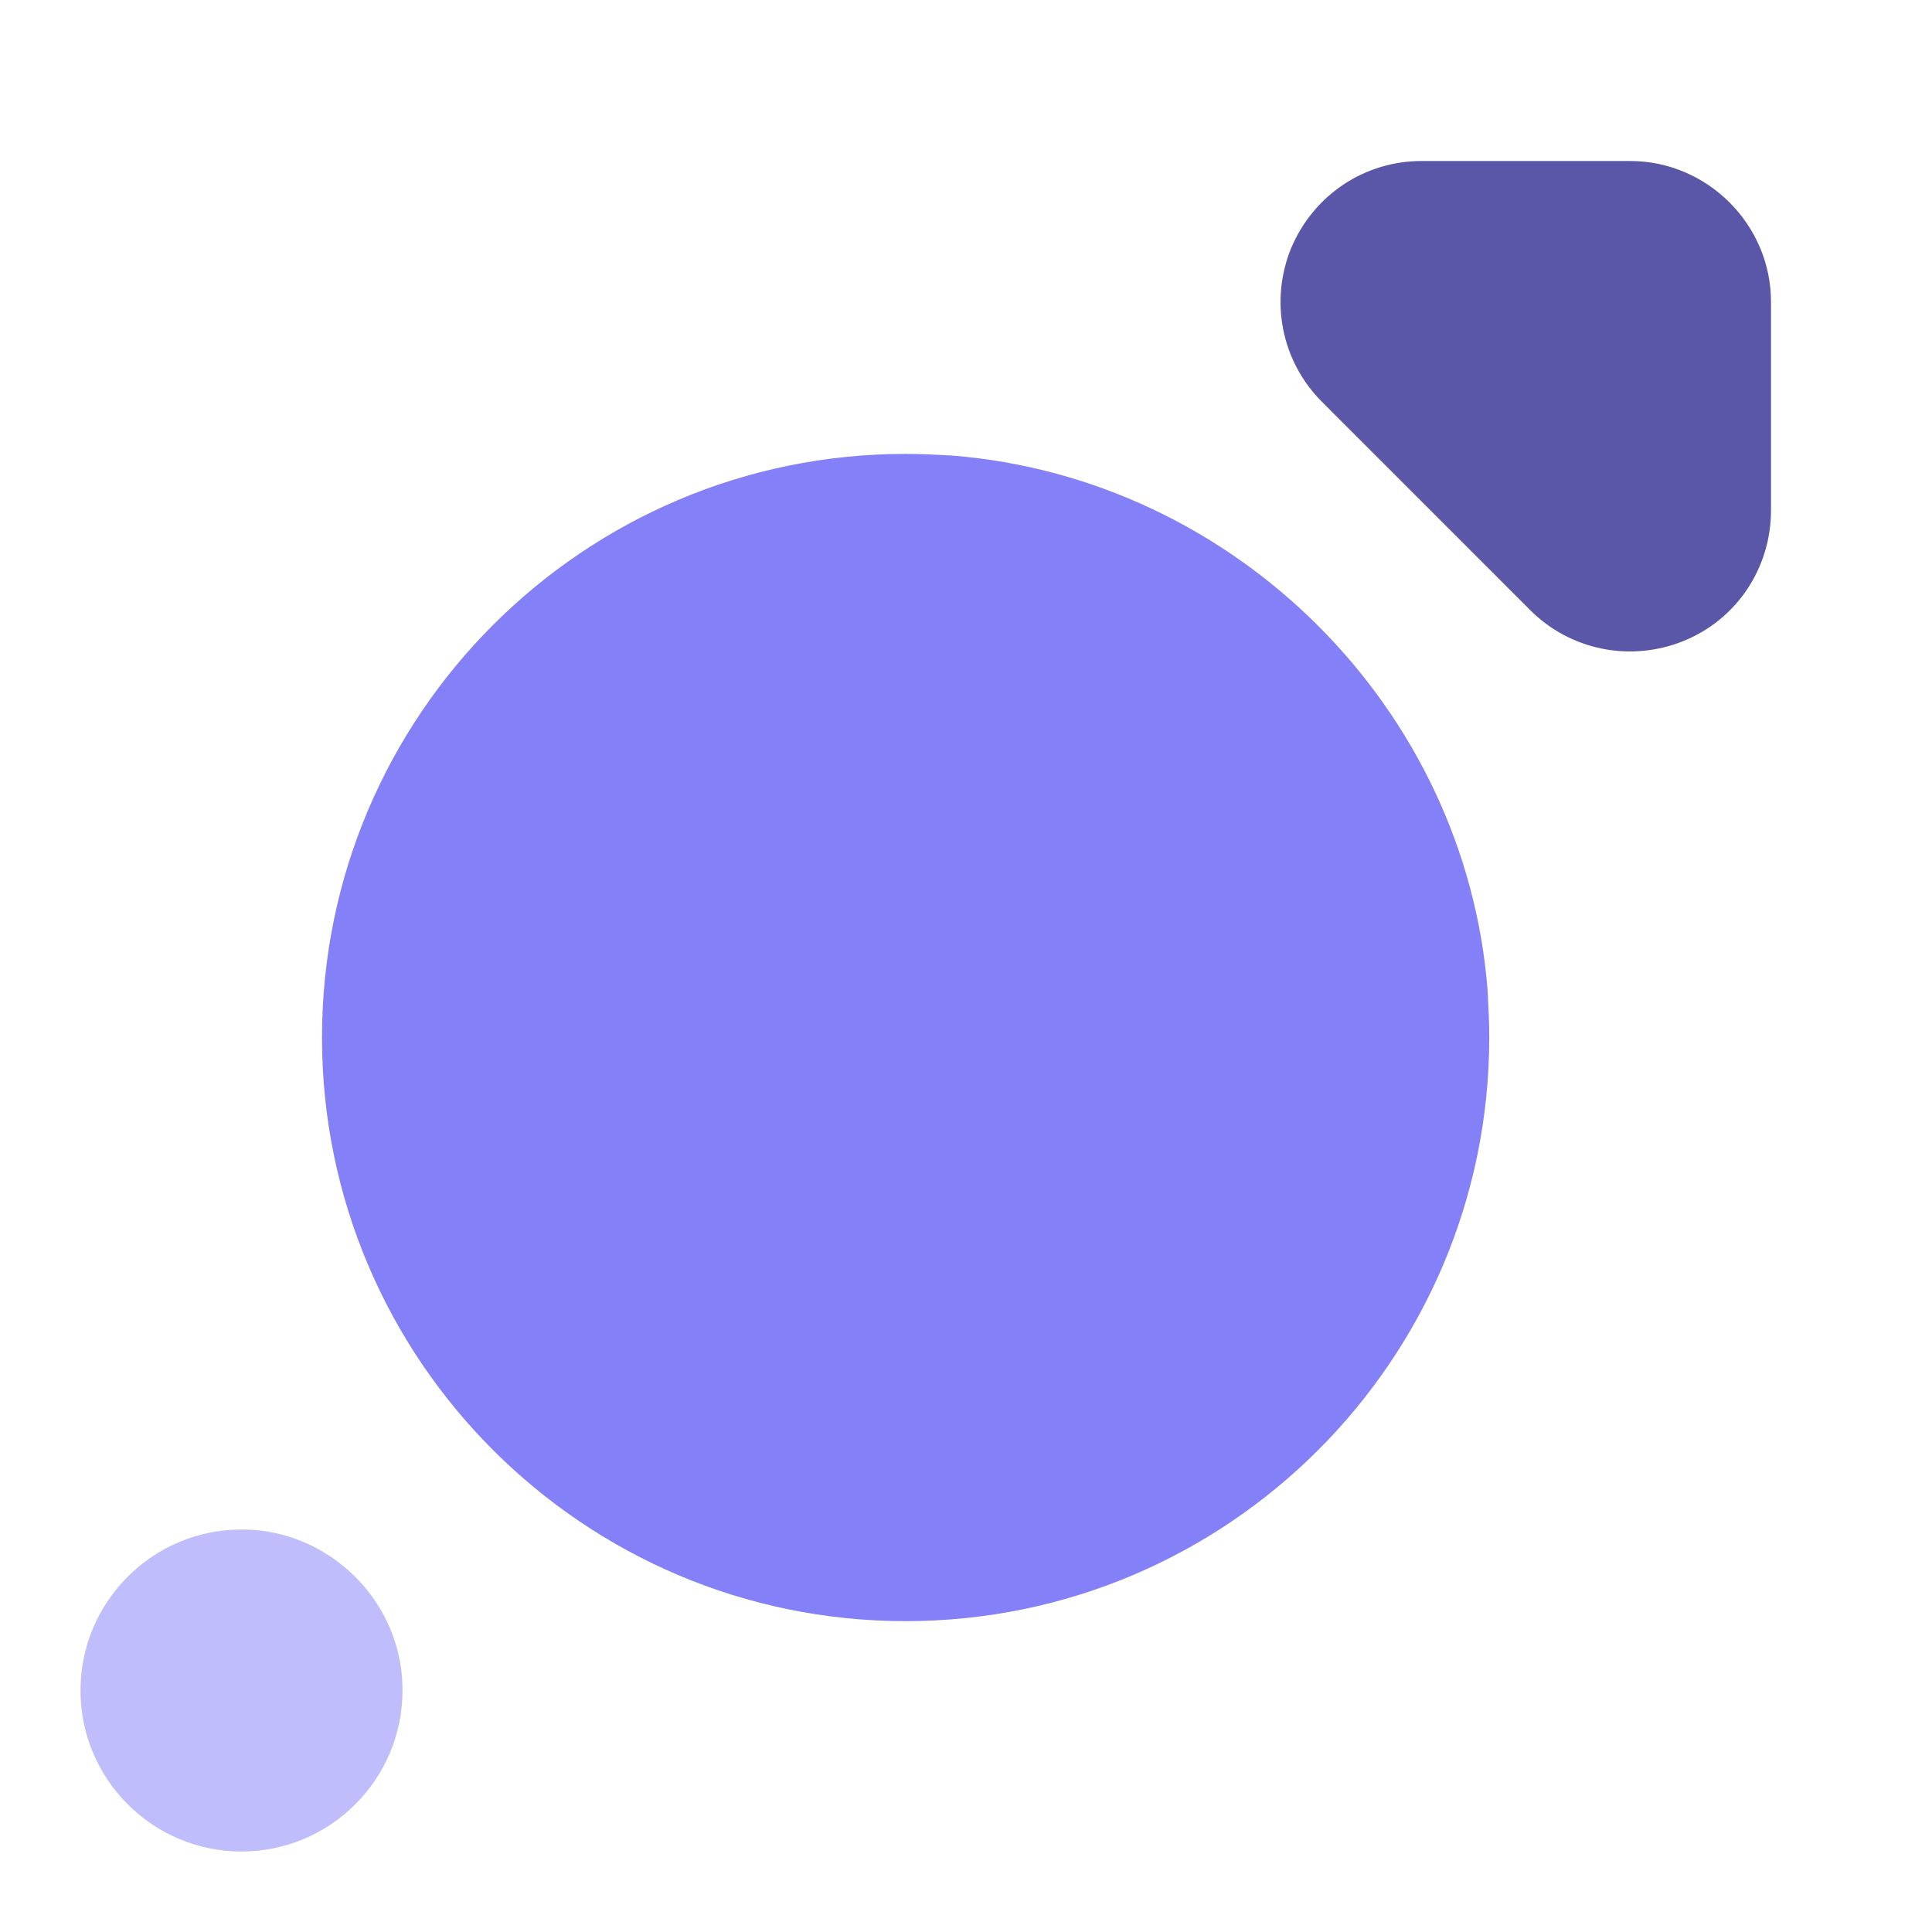 <svg width="30" height="30" viewBox="0 0 30 30" fill="none" xmlns="http://www.w3.org/2000/svg">
<path d="M14.062 25.173C9.062 25.173 5 21.11 5 16.11C5 11.111 9.062 7.048 14.062 7.048C14.287 7.048 14.537 7.06 14.775 7.073C19.188 7.423 22.762 10.998 23.1 15.386C23.113 15.636 23.125 15.873 23.125 16.11C23.125 21.11 19.062 25.173 14.062 25.173Z" fill="#8480F7"/>
<path d="M3.75 28.75C2.371 28.75 1.25 27.629 1.25 26.25C1.25 24.871 2.371 23.75 3.75 23.75C3.812 23.75 3.881 23.753 3.947 23.757C5.164 23.853 6.15 24.84 6.243 26.05C6.247 26.119 6.25 26.184 6.25 26.25C6.25 27.629 5.129 28.75 3.75 28.75Z" fill="#BFBDFB"/>
<path d="M25.312 2.5H22.075C21.188 2.5 20.4 3.025 20.05 3.85C19.712 4.675 19.9 5.612 20.525 6.237L23.762 9.475C24.387 10.1 25.325 10.287 26.15 9.95C26.975 9.612 27.5 8.812 27.5 7.925V4.687C27.5 3.487 26.512 2.5 25.312 2.5Z" fill="#5A57A8"/>
</svg>

